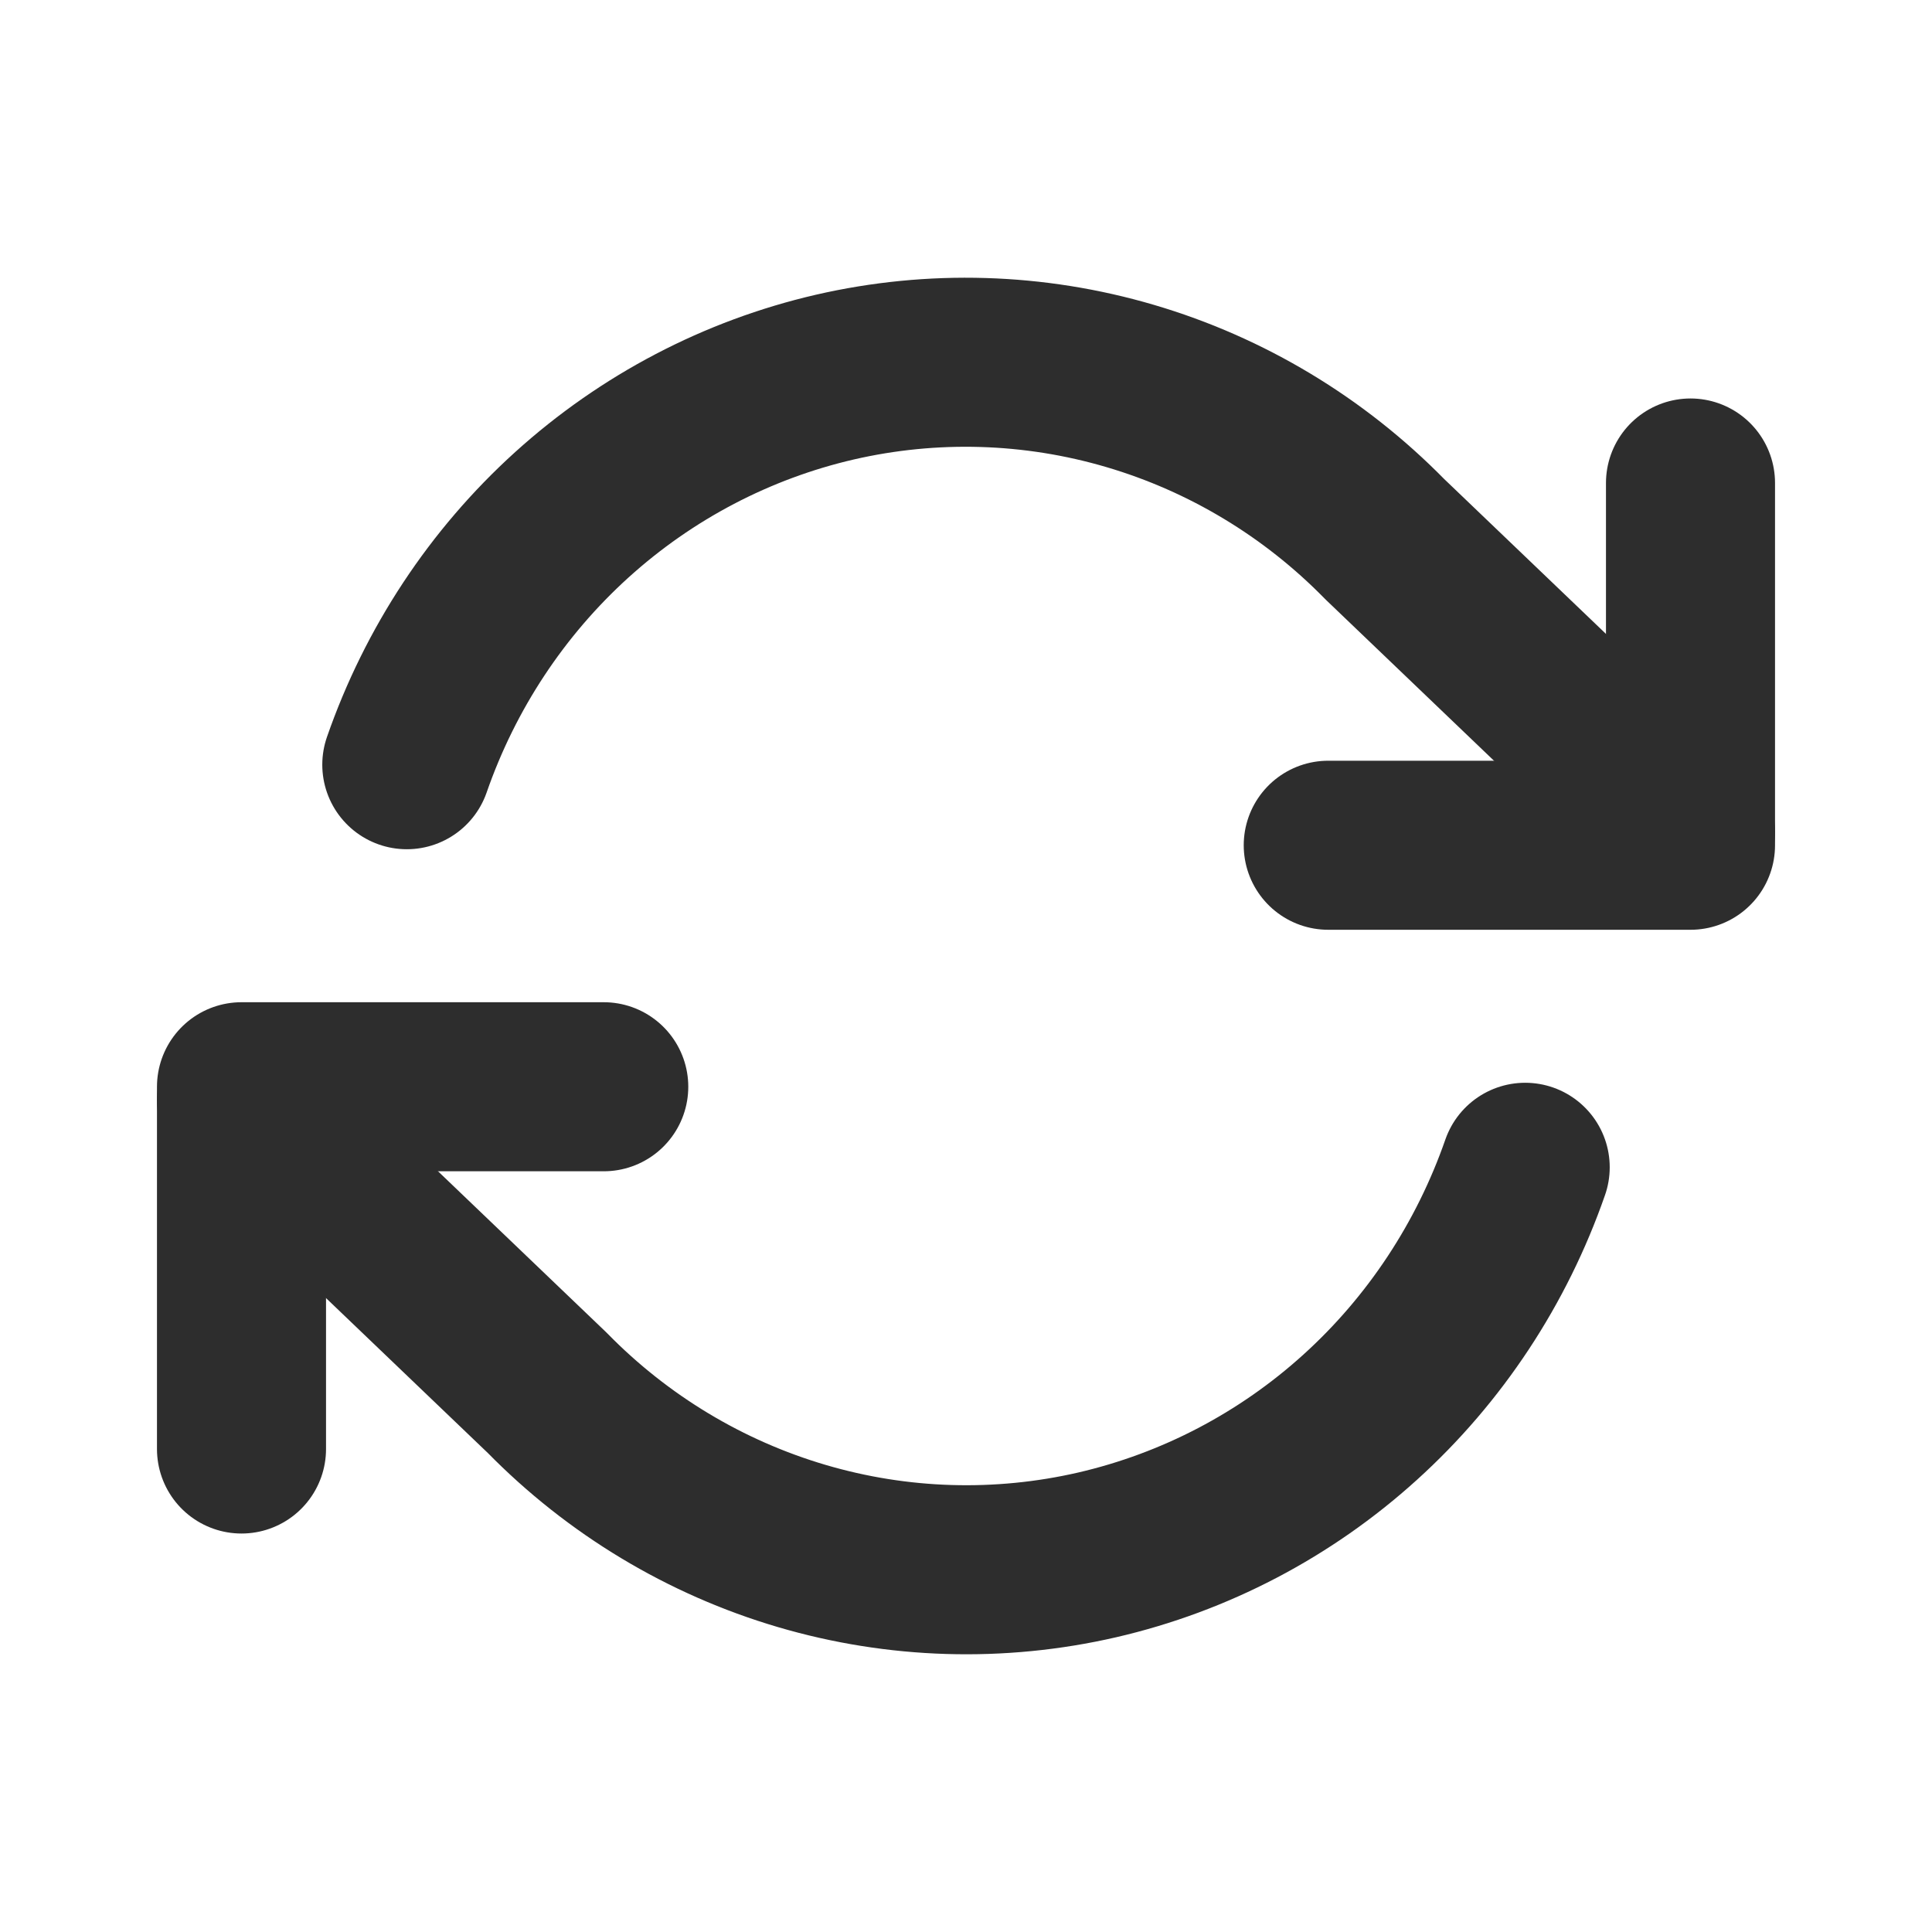 <svg width="16" height="16" viewBox="0 0 16 16" fill="none" xmlns="http://www.w3.org/2000/svg">
<path d="M14 4V7H11" stroke="#2D2D2D" stroke-width="1.4" stroke-linecap="round" stroke-linejoin="round"/>
<path d="M2 12V9H5" stroke="#2D2D2D" stroke-width="1.4" stroke-linecap="round" stroke-linejoin="round"/>
<path d="M3.369 6.333C3.646 5.536 4.116 4.824 4.736 4.263C5.356 3.702 6.105 3.31 6.914 3.123C7.722 2.937 8.564 2.962 9.361 3.197C10.158 3.432 10.883 3.868 11.469 4.466L14 6.889M2 9.111L4.531 11.534C5.117 12.132 5.842 12.568 6.639 12.803C7.436 13.038 8.278 13.063 9.086 12.877C9.895 12.69 10.645 12.298 11.264 11.737C11.884 11.176 12.354 10.463 12.631 9.667" stroke="#2D2D2D" stroke-width="1.4" stroke-linecap="round" stroke-linejoin="round"/>
</svg>
